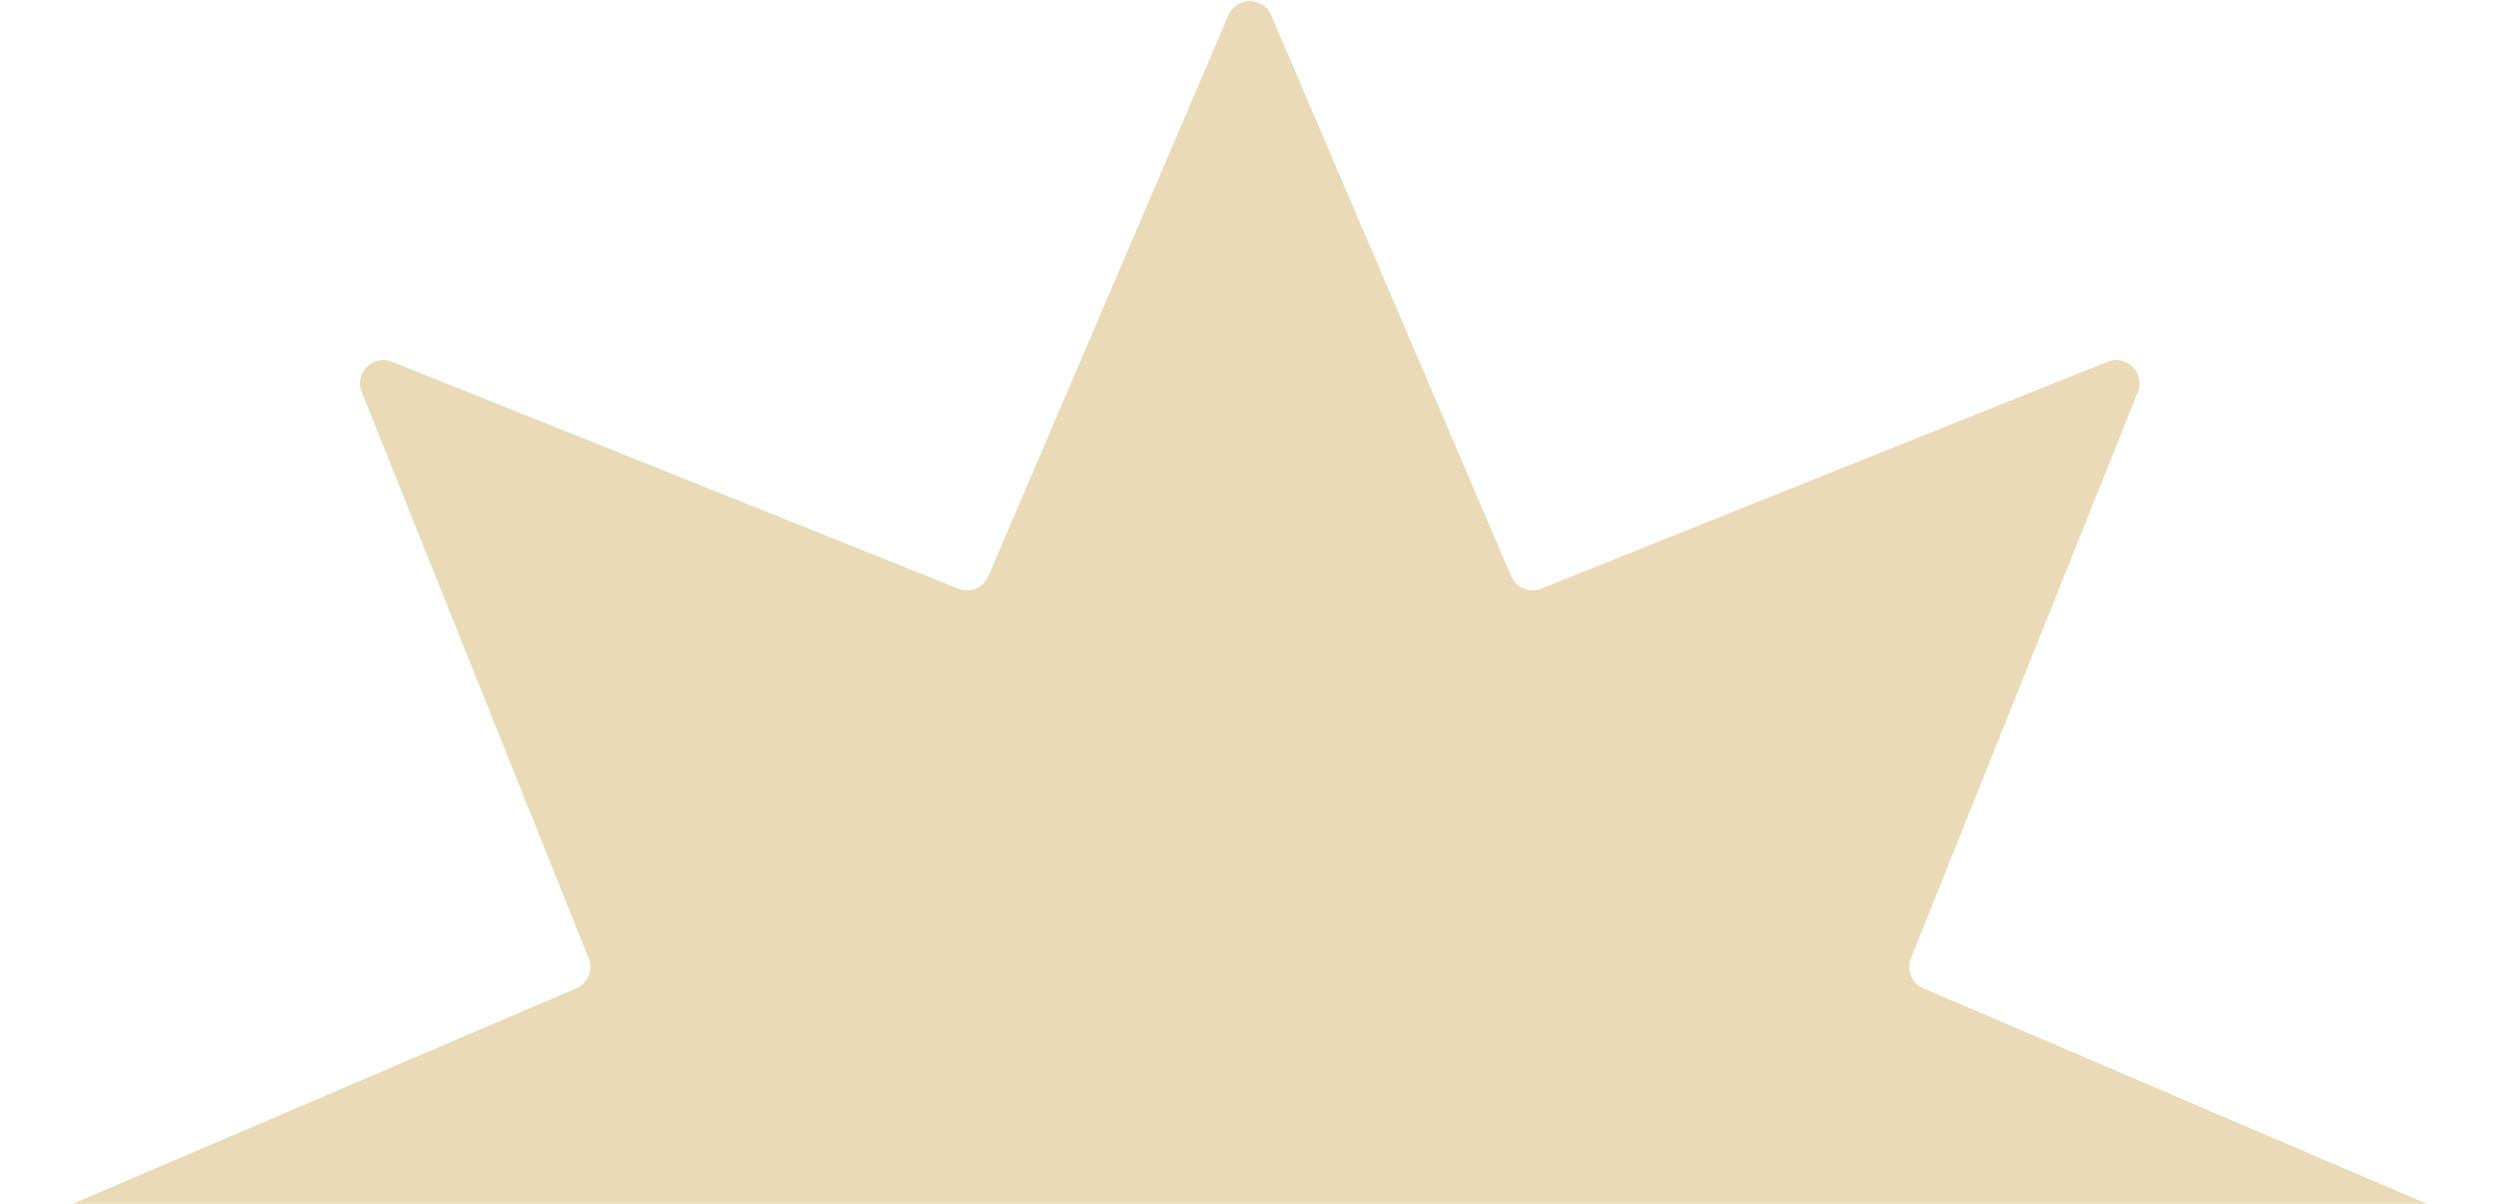 <svg width="216" height="104" viewBox="0 0 216 104" fill="none" xmlns="http://www.w3.org/2000/svg">
<path d="M1.322 106.132C-0.305 106.828 -0.305 109.134 1.322 109.831L49.781 130.567C50.786 130.997 51.263 132.15 50.857 133.165L31.254 182.093C30.596 183.736 32.227 185.366 33.87 184.708L82.798 165.105C83.812 164.699 84.966 165.177 85.395 166.181L106.132 214.64C106.828 216.267 109.134 216.267 109.831 214.64L130.567 166.181C130.997 165.177 132.15 164.699 133.165 165.105L182.093 184.708C183.735 185.366 185.366 183.736 184.708 182.093L165.105 133.165C164.699 132.15 165.177 130.997 166.181 130.567L214.64 109.831C216.267 109.134 216.267 106.828 214.64 106.132L166.181 85.395C165.177 84.966 164.699 83.812 165.105 82.798L184.708 33.87C185.366 32.227 183.736 30.596 182.093 31.254L133.165 50.857C132.15 51.263 130.997 50.786 130.567 49.781L109.831 1.322C109.134 -0.305 106.828 -0.305 106.132 1.322L85.395 49.781C84.966 50.786 83.812 51.263 82.798 50.857L33.87 31.254C32.227 30.596 30.596 32.227 31.254 33.87L50.857 82.798C51.263 83.812 50.786 84.966 49.781 85.395L1.322 106.132Z" fill="#EBDAB7"/>
</svg>
